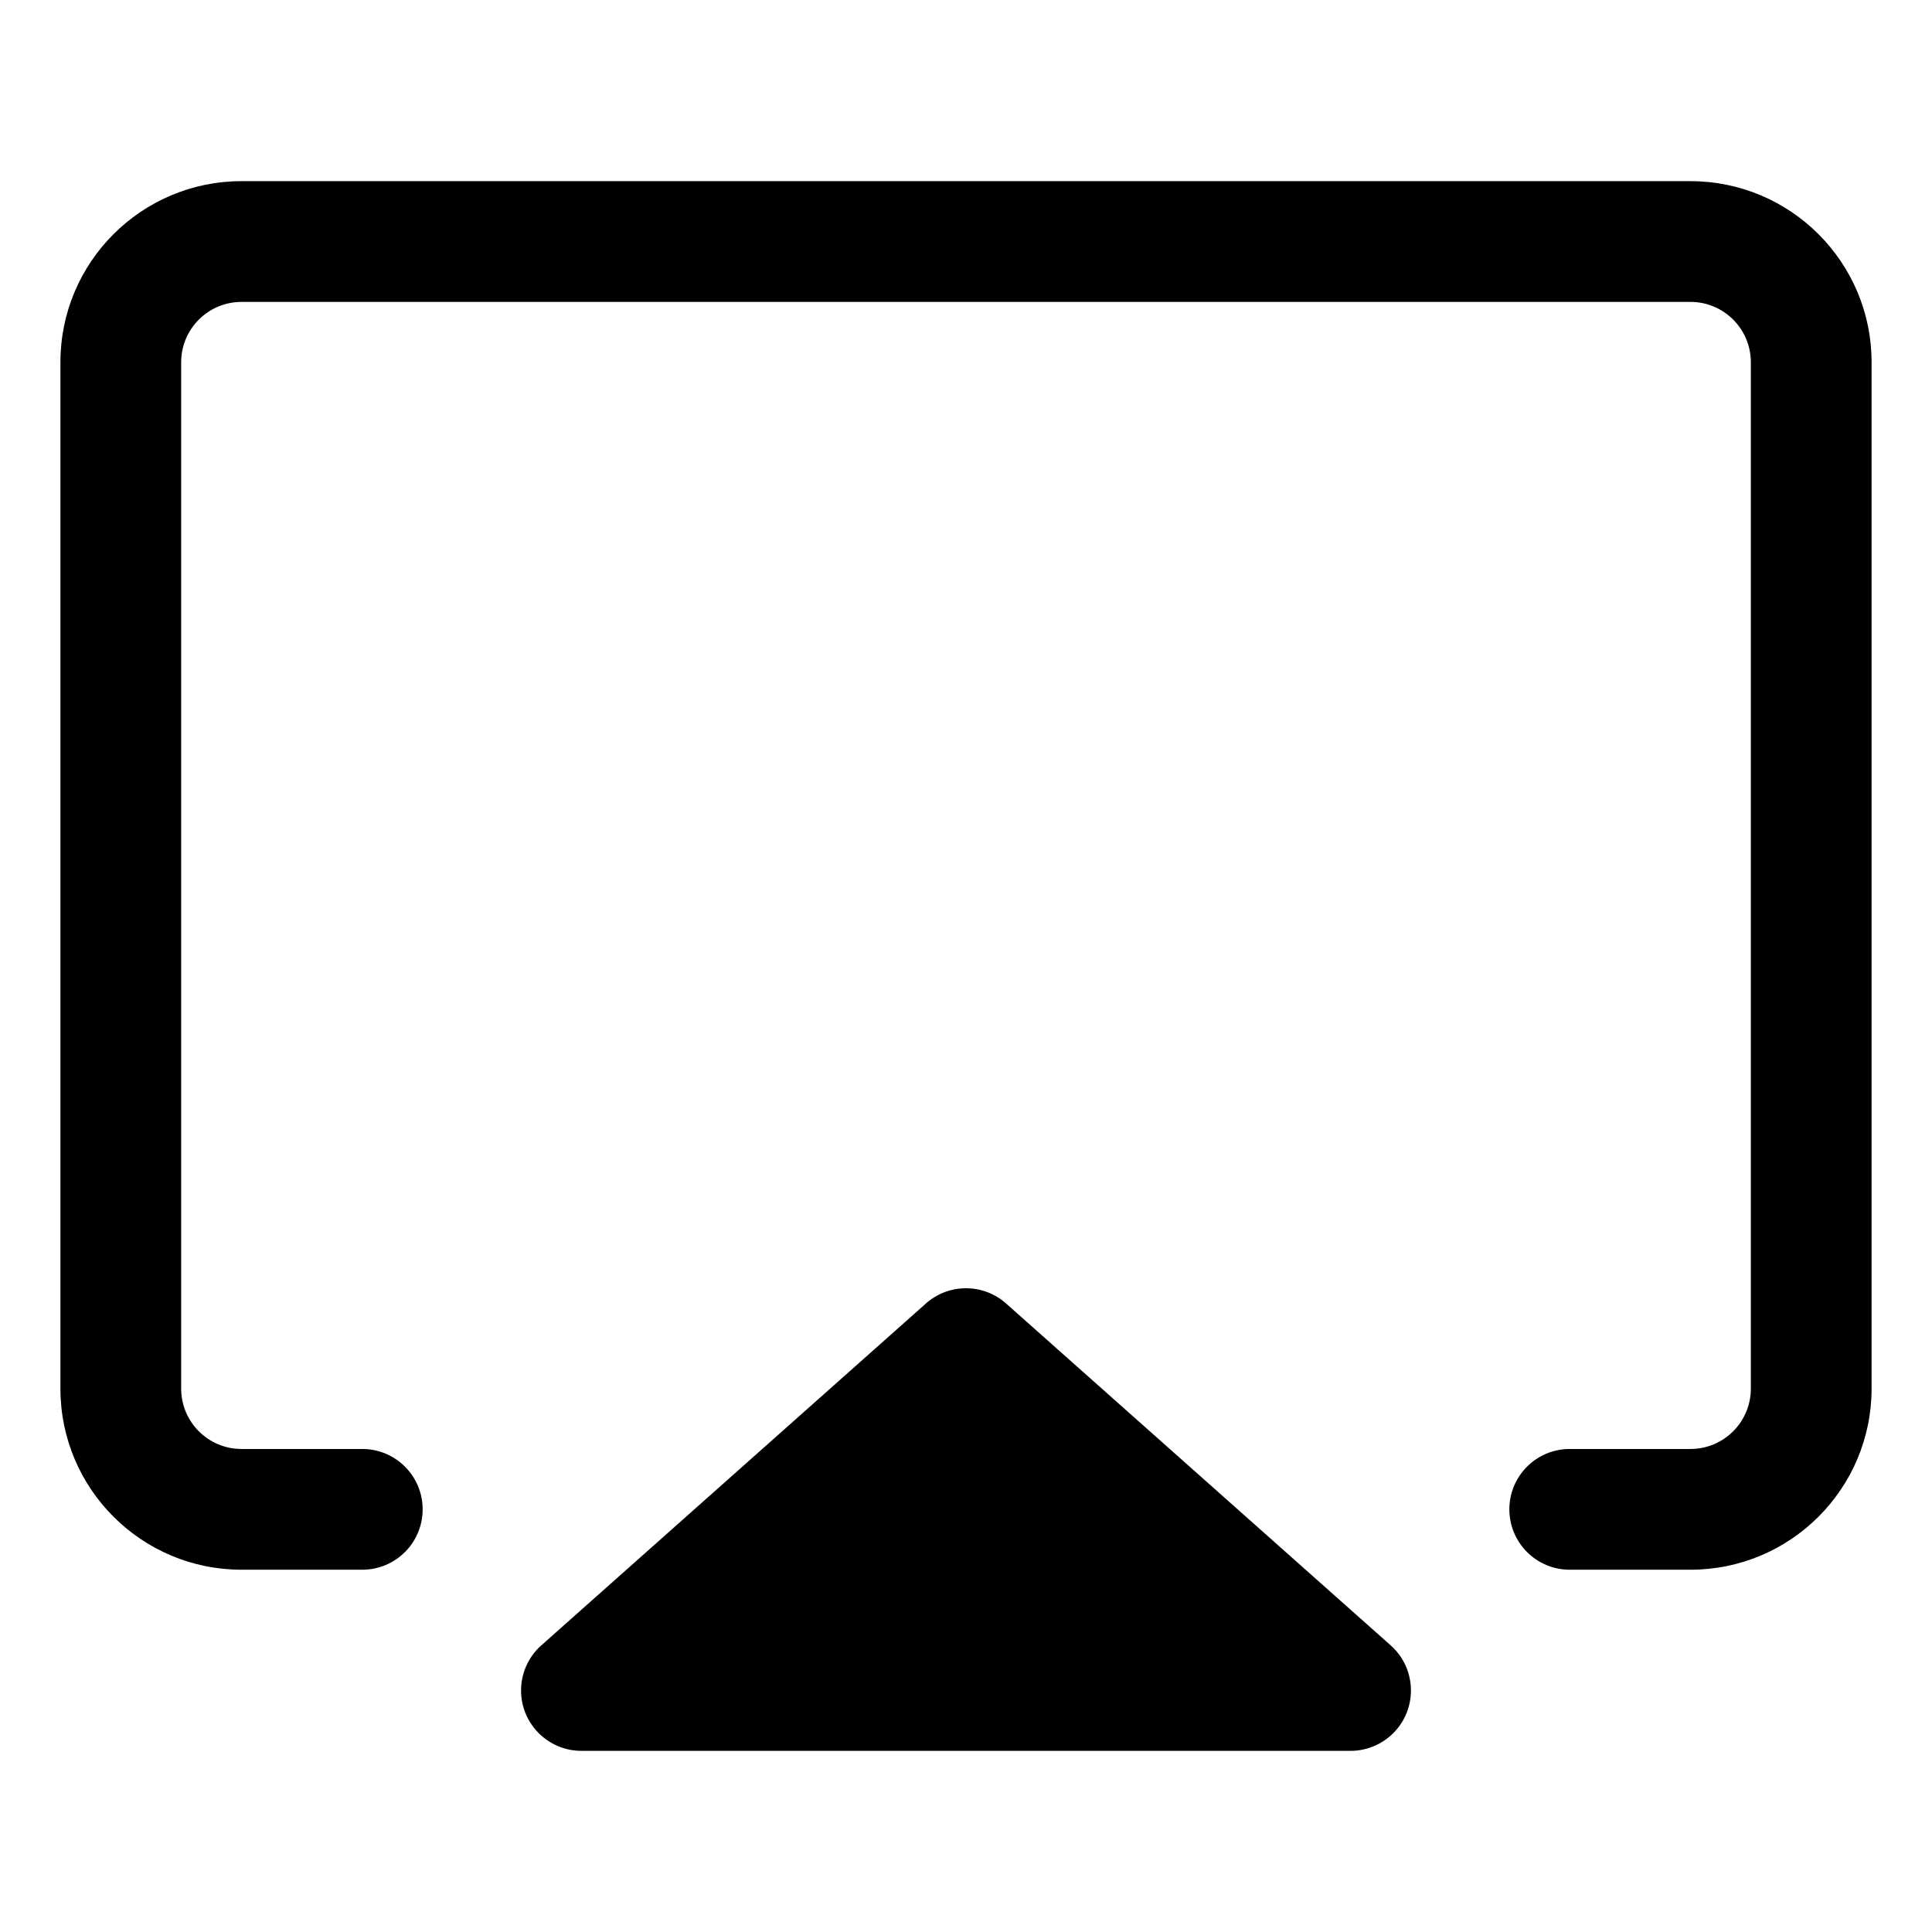<?xml version="1.0" standalone="no"?><!DOCTYPE svg PUBLIC "-//W3C//DTD SVG 1.1//EN" "http://www.w3.org/Graphics/SVG/1.1/DTD/svg11.dtd"><svg t="1553556851663" class="icon" style="" viewBox="0 0 1024 1024" version="1.1" xmlns="http://www.w3.org/2000/svg" p-id="57810" xmlns:xlink="http://www.w3.org/1999/xlink" width="200" height="200"><defs><style type="text/css"></style></defs><path d="M737.082 872.066l-203.824-181.176c-12.123-10.776-30.393-10.776-42.517 0l-203.824 181.176a31.997 31.997 0 0 0-10.74 23.916c0 17.672 14.326 31.999 31.999 31.999h407.647c9.14 0 17.843-3.909 23.916-10.74 11.741-13.209 10.552-33.434-2.657-45.175z" p-id="57811"></path><path d="M895.981 96.02H128.019c-53.016 0-95.995 42.979-95.995 95.995v543.974c0 53.016 42.979 95.995 95.995 95.995h63.997c17.672 0 31.999-14.326 31.999-31.999s-14.326-31.999-31.999-31.999h-63.997c-17.672 0-31.999-14.326-31.999-31.999V192.015c0-17.672 14.326-31.999 31.999-31.999h767.963c17.672 0 31.999 14.326 31.999 31.999v543.974c0 17.672-14.326 31.999-31.999 31.999h-63.997c-17.672 0-31.999 14.326-31.999 31.999s14.326 31.999 31.999 31.999h63.997c53.016 0 95.995-42.979 95.995-95.995V192.015c0-53.016-42.979-95.995-95.995-95.995z" p-id="57812"></path></svg>